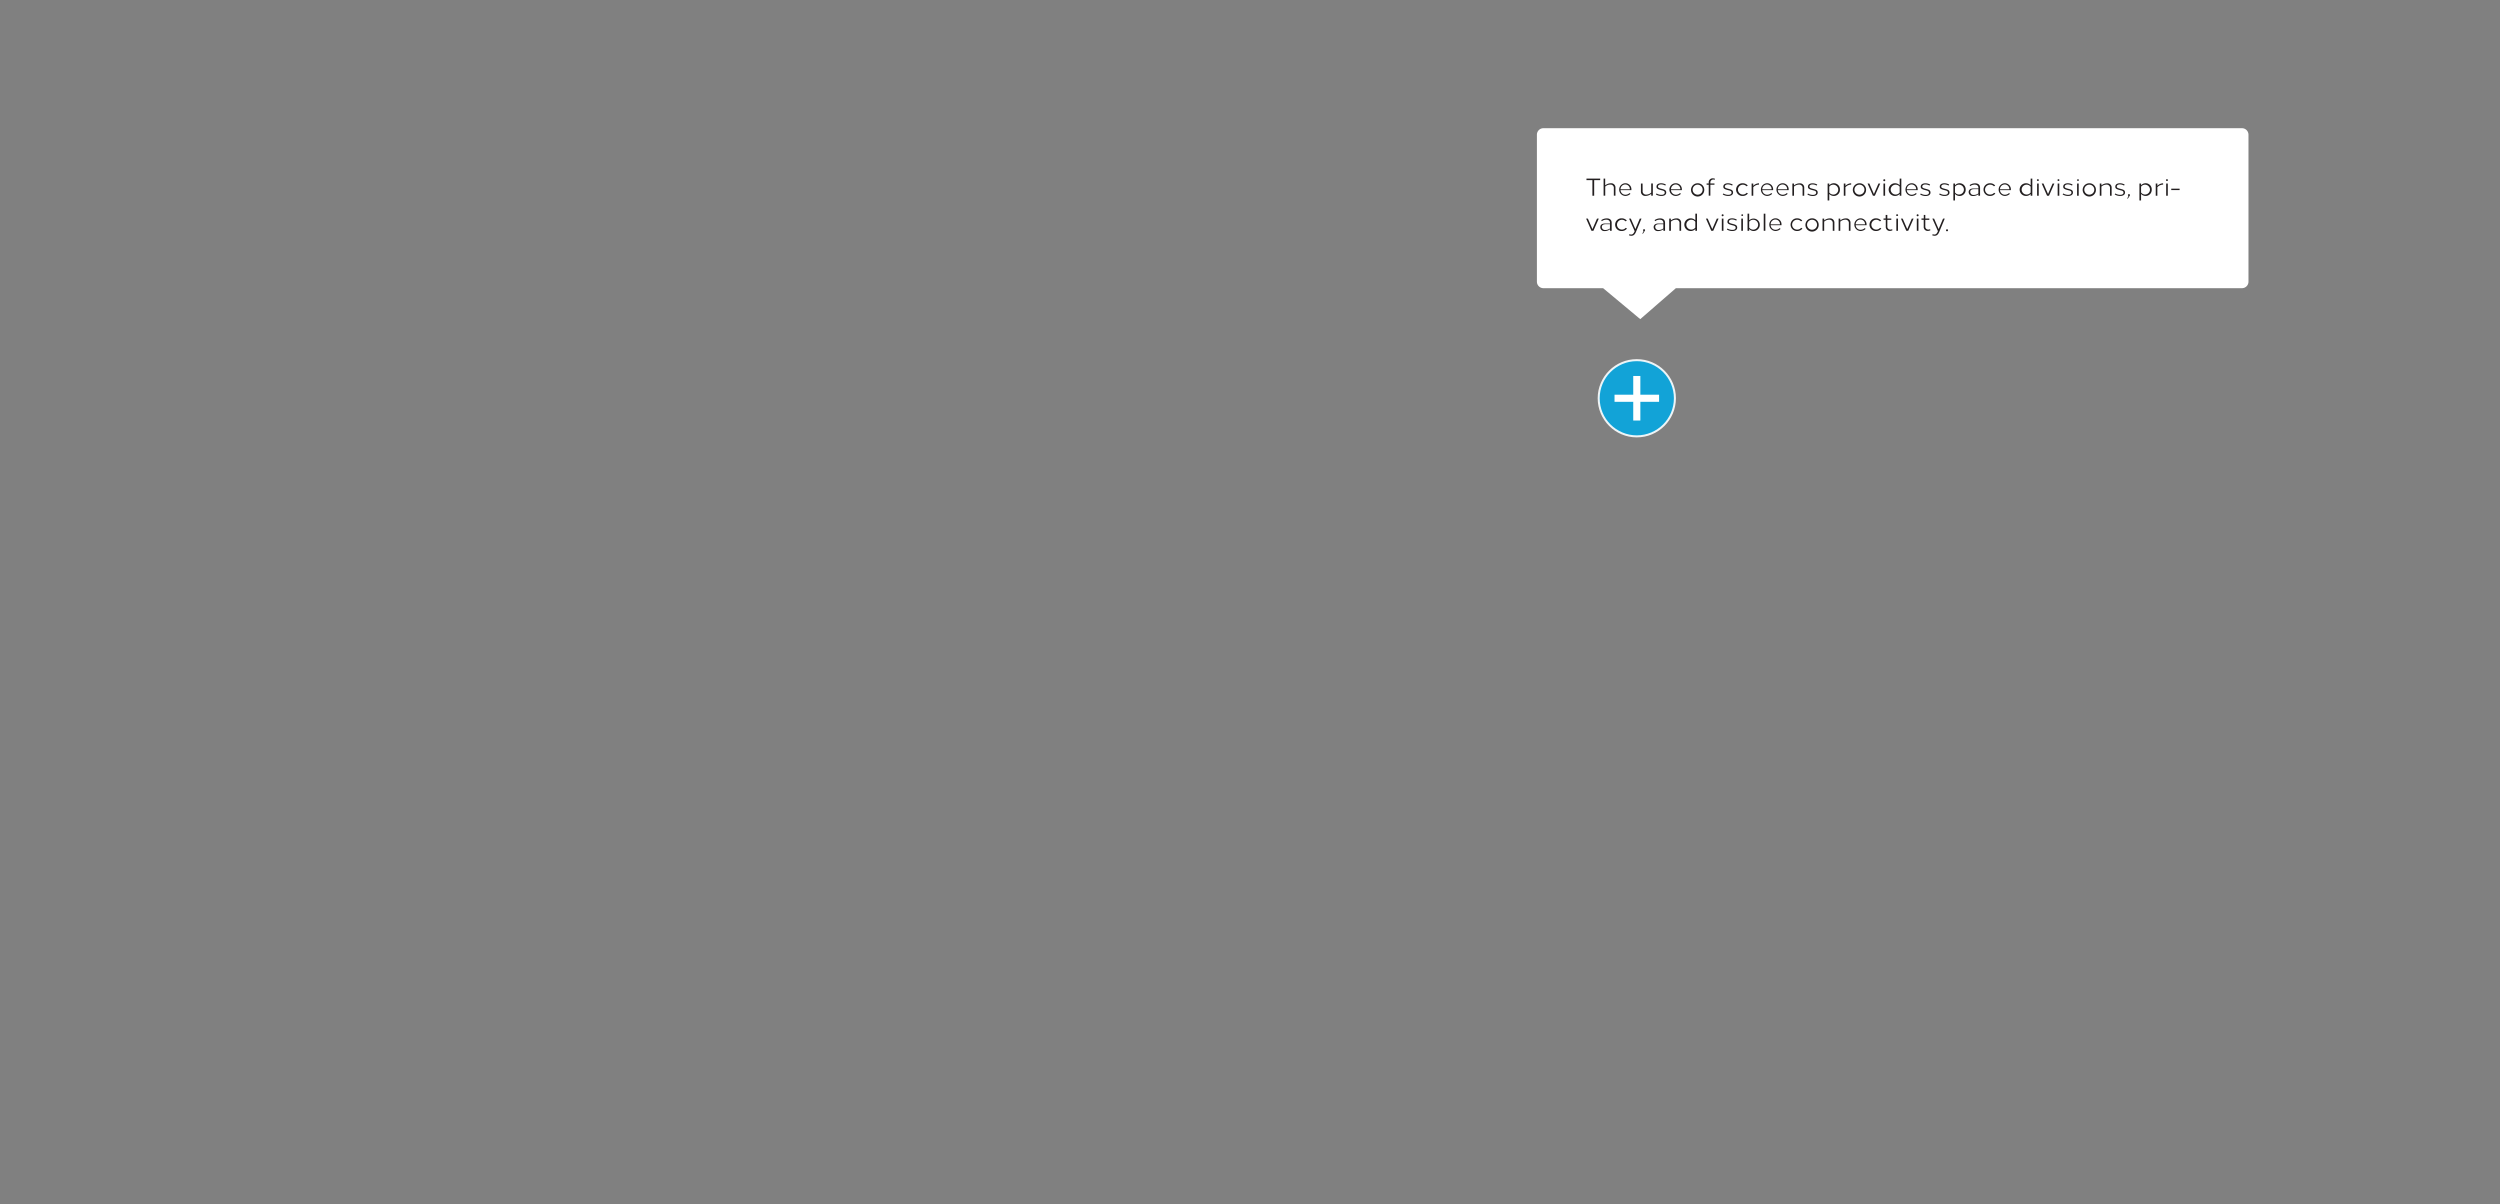 <svg xmlns="http://www.w3.org/2000/svg" viewBox="0 0 1640 790"><rect x="0" y="0" width="1640" height="790" fill="#808080" stroke="none"/><defs><style>.cls-1{fill:#06a7e0;stroke-width:1.33px;opacity:0.9;}.cls-1,.cls-2,.cls-3{stroke:#fff;stroke-miterlimit:10;}.cls-2{fill:none;stroke-width:4.67px;}.cls-3{fill:#fff;stroke-width:2px;}.cls-4{fill:#231f20;}</style></defs><title>08_1640x790</title><g id="_12_1640x790" data-name="12_1640x790"><g id="_12_plus" class="svg-showtip" data-name="12_plus"><circle class="cls-1" cx="1073.74" cy="261.26" r="25"/><line class="cls-2" x1="1059.13" y1="261.26" x2="1088.36" y2="261.26"/><line class="cls-2" x1="1073.74" y1="275.87" x2="1073.74" y2="246.64"/></g><g id="_12_tooltip" class="svg-tooltip" data-name="12_tooltip"><path id="tooltip" class="cls-3" d="M1470.75,188.05H1099l-23,20-24-20h-39.53a3.27,3.27,0,0,1-3.26-3.26V88.36a3.27,3.27,0,0,1,3.26-3.26h458.27a3.27,3.27,0,0,1,3.26,3.26v96.43A3.27,3.27,0,0,1,1470.75,188.05Z"/><path class="cls-4" d="M1045.78,118.18v10.21h-1.16V118.18h-3.9v-1h9v1Z"/><path class="cls-4" d="M1053,121.61a5.89,5.89,0,0,1,3.74-1.38,2.77,2.77,0,0,1,3,3v5.13h-1.07v-4.85a2.16,2.16,0,0,0-2.27-2.43,5,5,0,0,0-3.36,1.3v6h-1.08V117.18H1053Z"/><path class="cls-4" d="M1070.2,124.39v.35h-7.13a3.18,3.18,0,0,0,3.2,3,3.85,3.85,0,0,0,2.72-1.11l.59.53a4.86,4.86,0,0,1-3.39,1.38,4.17,4.17,0,0,1-.08-8.33A3.94,3.94,0,0,1,1070.2,124.39Zm-7.13-.21h6.11a3,3,0,0,0-3-3.17A3.12,3.12,0,0,0,1063.07,124.18Z"/><path class="cls-4" d="M1077.57,125.23a2.16,2.16,0,0,0,2.26,2.43,5,5,0,0,0,3.36-1.3v-6h1.08v8h-1.08v-1.23a5.81,5.81,0,0,1-3.74,1.39,2.77,2.77,0,0,1-3-3v-5.13h1.08Z"/><path class="cls-4" d="M1092.81,121.07l-.38.68a5.55,5.55,0,0,0-2.78-.78c-1.05,0-2,.43-2,1.43,0,.63.37.94,2,1.37,2.07.55,3.4.82,3.4,2.54,0,1.52-1.44,2.25-3.17,2.24a6.68,6.68,0,0,1-3.6-1l.41-.65a6,6,0,0,0,3.18.91c1.16,0,2.18-.41,2.18-1.41,0-1.19-.86-1.29-2.64-1.76-1.94-.52-2.76-1-2.76-2.15,0-1.58,1.37-2.25,3-2.26A6.15,6.15,0,0,1,1092.81,121.07Z"/><path class="cls-4" d="M1103.3,124.39v.35h-7.13a3.19,3.19,0,0,0,3.21,3,3.83,3.83,0,0,0,2.71-1.11l.59.53a4.84,4.84,0,0,1-3.38,1.38,4.17,4.17,0,0,1-4.17-4.16,4.12,4.12,0,0,1,4.08-4.17A3.94,3.94,0,0,1,1103.3,124.39Zm-7.12-.21h6.11a3,3,0,0,0-3.06-3.17A3.12,3.12,0,0,0,1096.18,124.18Z"/><path class="cls-4" d="M1118,124.39a4.35,4.35,0,1,1-4.35-4.17A4.26,4.26,0,0,1,1118,124.39Zm-7.63,0a3.28,3.28,0,1,0,3.28-3.24A3.26,3.26,0,0,0,1110.38,124.39Z"/><path class="cls-4" d="M1125,117.26l-.16.69a2.72,2.72,0,0,0-.92-.17,1.89,1.89,0,0,0-1.93,2v.56h2.7v.84H1122v7.17h-1.08v-7.17h-1.38v-.84h1.38v-.59a2.58,2.58,0,0,1,2.72-2.77A4.2,4.2,0,0,1,1125,117.26Z"/><path class="cls-4" d="M1136.65,121.07l-.38.68a5.55,5.55,0,0,0-2.78-.78c-1,0-2,.43-2,1.43,0,.63.37.94,2,1.37,2.07.55,3.4.82,3.4,2.54,0,1.52-1.44,2.25-3.17,2.24a6.68,6.68,0,0,1-3.6-1l.41-.65a6,6,0,0,0,3.18.91c1.16,0,2.18-.41,2.18-1.41,0-1.19-.86-1.29-2.64-1.76-1.94-.52-2.76-1-2.76-2.15,0-1.58,1.37-2.25,3-2.26A6.15,6.15,0,0,1,1136.65,121.07Z"/><path class="cls-4" d="M1143.25,120.22a4.31,4.31,0,0,1,3.29,1.51l-.82.49a3.23,3.23,0,1,0,.09,4.23l.82.48a4.29,4.29,0,0,1-3.38,1.62,4.17,4.17,0,1,1,0-8.33Z"/><path class="cls-4" d="M1153.91,121.11a5.21,5.21,0,0,0-3.77,1.68v5.6h-1.08v-8h1.08v1.54a5.3,5.3,0,0,1,3.77-1.69Z"/><path class="cls-4" d="M1163.17,124.39v.35h-7.12a3.17,3.17,0,0,0,3.2,3,3.83,3.83,0,0,0,2.71-1.11l.59.53a4.84,4.84,0,0,1-3.38,1.38,4.17,4.17,0,0,1-.08-8.33A3.94,3.94,0,0,1,1163.17,124.39Zm-7.12-.21h6.11a3,3,0,0,0-3.06-3.17A3.12,3.12,0,0,0,1156.05,124.18Z"/><path class="cls-4" d="M1173.36,124.39v.35h-7.12a3.17,3.17,0,0,0,3.2,3,3.83,3.83,0,0,0,2.71-1.11l.59.53a4.84,4.84,0,0,1-3.38,1.38,4.17,4.17,0,0,1-.08-8.33A3.94,3.94,0,0,1,1173.36,124.39Zm-7.12-.21h6.11a3,3,0,0,0-3-3.17A3.12,3.12,0,0,0,1166.24,124.18Z"/><path class="cls-4" d="M1183.57,123.26v5.13h-1.08v-4.85a2.16,2.16,0,0,0-2.26-2.43,5,5,0,0,0-3.36,1.3v6h-1.08v-8h1.08v1.23a5.85,5.85,0,0,1,3.74-1.38A2.77,2.77,0,0,1,1183.57,123.26Z"/><path class="cls-4" d="M1192.11,121.07l-.38.68A5.58,5.58,0,0,0,1189,121c-1.06,0-2,.43-2,1.43,0,.63.37.94,2,1.37,2.08.55,3.41.82,3.41,2.54,0,1.52-1.44,2.25-3.18,2.24a6.62,6.62,0,0,1-3.59-1l.4-.65a6,6,0,0,0,3.19.91c1.15,0,2.17-.41,2.17-1.41,0-1.19-.85-1.29-2.64-1.76-1.94-.52-2.75-1-2.75-2.15,0-1.58,1.36-2.25,3-2.26A6.21,6.21,0,0,1,1192.11,121.07Z"/><path class="cls-4" d="M1207,124.39a4,4,0,0,1-4,4.16,4,4,0,0,1-3-1.34v4.3h-1.08V120.38H1200v1.18a4,4,0,0,1,7,2.83Zm-7-1.92v3.82a3.25,3.25,0,1,0,2.63-5.14A3.28,3.28,0,0,0,1200,122.47Z"/><path class="cls-4" d="M1214.37,121.11a5.22,5.22,0,0,0-3.77,1.68v5.6h-1.08v-8h1.08v1.54a5.32,5.32,0,0,1,3.77-1.69Z"/><path class="cls-4" d="M1224.15,124.39a4.35,4.35,0,1,1-4.34-4.17A4.26,4.26,0,0,1,1224.15,124.39Zm-7.63,0a3.28,3.28,0,1,0,3.28-3.24A3.26,3.26,0,0,0,1216.52,124.39Z"/><path class="cls-4" d="M1228.65,128.39l-3.52-8h1.15l3,6.91,3-6.91h1.15l-3.52,8Z"/><path class="cls-4" d="M1236.73,118.15a.65.65,0,1,1-.64-.57A.61.61,0,0,1,1236.73,118.15Zm-1.18,10.24v-8h1.08v8Z"/><path class="cls-4" d="M1247.28,128.39h-1.08v-1.18a4,4,0,0,1-3,1.34,4.17,4.17,0,1,1,3-7v-4.38h1.08Zm-7-4a3.27,3.27,0,0,0,5.9,1.9v-3.82a3.27,3.27,0,0,0-5.9,1.92Z"/><path class="cls-4" d="M1258,124.39v.35h-7.13a3.18,3.18,0,0,0,3.2,3,3.85,3.85,0,0,0,2.72-1.11l.59.53a4.86,4.86,0,0,1-3.39,1.38,4.17,4.17,0,0,1-.08-8.33A3.94,3.94,0,0,1,1258,124.39Zm-7.12-.21h6.1a3,3,0,0,0-3-3.17A3.11,3.11,0,0,0,1250.85,124.18Z"/><path class="cls-4" d="M1266.15,121.07l-.38.68A5.58,5.58,0,0,0,1263,121c-1,0-2,.43-2,1.43,0,.63.37.94,2,1.37,2.07.55,3.4.82,3.4,2.54,0,1.52-1.44,2.25-3.17,2.24a6.66,6.66,0,0,1-3.6-1l.41-.65a6,6,0,0,0,3.18.91c1.15,0,2.17-.41,2.17-1.41,0-1.19-.85-1.29-2.63-1.76-1.94-.52-2.76-1-2.76-2.15,0-1.58,1.37-2.25,3-2.26A6.15,6.15,0,0,1,1266.15,121.07Z"/><path class="cls-4" d="M1278.63,121.07l-.38.68a5.55,5.55,0,0,0-2.78-.78c-1,0-2,.43-2,1.43,0,.63.37.94,2,1.37,2.07.55,3.4.82,3.4,2.54,0,1.52-1.44,2.25-3.17,2.24a6.68,6.68,0,0,1-3.6-1l.41-.65a6,6,0,0,0,3.18.91c1.16,0,2.17-.41,2.17-1.41,0-1.19-.85-1.29-2.63-1.76-1.94-.52-2.76-1-2.76-2.15,0-1.58,1.37-2.25,3-2.26A6.15,6.15,0,0,1,1278.63,121.07Z"/><path class="cls-4" d="M1289.48,124.39a4,4,0,0,1-7,2.82v4.3h-1.07V120.38h1.07v1.18a4,4,0,0,1,7,2.83Zm-7-1.92v3.82a3.23,3.23,0,1,0,0-3.82Z"/><path class="cls-4" d="M1298.92,123.22v5.17h-1.08v-1a5.5,5.5,0,0,1-3.58,1.19,2.58,2.58,0,0,1-2.81-2.59c0-1.55,1.22-2.36,3.15-2.36h3.24v-.29c0-1.55-1-2.23-2.49-2.23a4.86,4.86,0,0,0-2.91,1l-.35-.7a6.1,6.1,0,0,1,3.52-1.13C1297.51,120.22,1298.92,121.12,1298.92,123.22Zm-4,.87c-1.52,0-2.44.59-2.44,1.78a2,2,0,0,0,2.16,2,5,5,0,0,0,3.16-1v-2.79Z"/><path class="cls-4" d="M1305.56,120.22a4.3,4.3,0,0,1,3.29,1.51l-.82.49a3.22,3.22,0,0,0-2.42-1.07,3.24,3.24,0,1,0,0,6.47,3.22,3.22,0,0,0,2.51-1.17l.83.48a4.3,4.3,0,0,1-3.39,1.62,4.17,4.17,0,1,1,0-8.33Z"/><path class="cls-4" d="M1319.14,124.39v.35H1312a3.18,3.18,0,0,0,3.2,3,3.85,3.85,0,0,0,2.72-1.11l.58.53a4.84,4.84,0,0,1-3.38,1.38,4.17,4.17,0,0,1-.08-8.33A4,4,0,0,1,1319.14,124.39Zm-7.13-.21h6.11a3,3,0,0,0-3-3.17A3.12,3.12,0,0,0,1312,124.18Z"/><path class="cls-4" d="M1333.2,128.39h-1.08v-1.18a4,4,0,0,1-3,1.34,4.17,4.17,0,1,1,3-7v-4.38h1.08Zm-7-4a3.27,3.27,0,0,0,5.9,1.9v-3.82a3.27,3.27,0,0,0-5.9,1.92Z"/><path class="cls-4" d="M1337.51,118.15a.61.61,0,0,1-.64.56.57.57,0,1,1,0-1.13A.61.61,0,0,1,1337.51,118.15Zm-1.18,10.24v-8h1.08v8Z"/><path class="cls-4" d="M1342.87,128.39l-3.52-8h1.16l3,6.91,3-6.91h1.15l-3.51,8Z"/><path class="cls-4" d="M1351,118.15a.61.61,0,0,1-.64.56.57.57,0,1,1,0-1.13A.61.61,0,0,1,1351,118.15Zm-1.18,10.24v-8h1.08v8Z"/><path class="cls-4" d="M1359.62,121.07l-.38.68a5.55,5.55,0,0,0-2.78-.78c-1,0-2,.43-2,1.43,0,.63.37.94,2,1.37,2.07.55,3.4.82,3.4,2.54,0,1.52-1.44,2.25-3.17,2.24a6.68,6.68,0,0,1-3.6-1l.41-.65a6,6,0,0,0,3.19.91c1.15,0,2.17-.41,2.17-1.41,0-1.19-.86-1.29-2.64-1.76-1.94-.52-2.76-1-2.76-2.15,0-1.58,1.37-2.25,3-2.26A6.15,6.15,0,0,1,1359.62,121.07Z"/><path class="cls-4" d="M1363.73,118.15a.6.6,0,0,1-.64.56.57.57,0,1,1,.64-.56Zm-1.17,10.24v-8h1.08v8Z"/><path class="cls-4" d="M1374.93,124.39a4.35,4.35,0,1,1-4.34-4.17A4.26,4.26,0,0,1,1374.93,124.39Zm-7.63,0a3.28,3.28,0,1,0,3.28-3.24A3.26,3.26,0,0,0,1367.3,124.39Z"/><path class="cls-4" d="M1385.23,123.26v5.13h-1.08v-4.85a2.16,2.16,0,0,0-2.26-2.43,5,5,0,0,0-3.36,1.3v6h-1.08v-8h1.08v1.23a5.85,5.85,0,0,1,3.74-1.38A2.77,2.77,0,0,1,1385.23,123.26Z"/><path class="cls-4" d="M1393.77,121.07l-.38.68a5.58,5.58,0,0,0-2.78-.78c-1.06,0-2,.43-2,1.43,0,.63.37.94,2,1.37,2.07.55,3.41.82,3.41,2.54,0,1.52-1.44,2.25-3.18,2.24a6.62,6.62,0,0,1-3.59-1l.4-.65a6,6,0,0,0,3.19.91c1.15,0,2.17-.41,2.17-1.41,0-1.19-.85-1.29-2.64-1.76-1.94-.52-2.75-1-2.75-2.15,0-1.58,1.36-2.25,3-2.26A6.21,6.21,0,0,1,1393.77,121.07Z"/><path class="cls-4" d="M1397.26,128a.51.51,0,0,1-.1.3l-1.33,2.06-.37-.16.85-1.67a.58.58,0,0,1-.37-.53.66.66,0,0,1,1.32,0Z"/><path class="cls-4" d="M1411.54,124.39a4,4,0,0,1-4,4.16,4,4,0,0,1-3-1.34v4.3h-1.08V120.38h1.08v1.18a4,4,0,0,1,7,2.83Zm-7-1.92v3.82a3.23,3.23,0,1,0,0-3.82Z"/><path class="cls-4" d="M1419,121.11a5.24,5.24,0,0,0-3.77,1.68v5.6h-1.07v-8h1.07v1.54a5.34,5.34,0,0,1,3.77-1.69Z"/><path class="cls-4" d="M1422.18,118.15a.61.61,0,0,1-.64.56.57.57,0,1,1,0-1.13A.61.61,0,0,1,1422.18,118.15ZM1421,128.39v-8h1.08v8Z"/><path class="cls-4" d="M1424.34,124.69v-.92h5.48v.92Z"/><path class="cls-4" d="M1044,151.39l-3.51-8h1.15l3,6.91,3-6.91h1.16l-3.52,8Z"/><path class="cls-4" d="M1057.26,146.22v5.17h-1.08v-1a5.5,5.5,0,0,1-3.58,1.19,2.57,2.57,0,0,1-2.8-2.59c0-1.55,1.21-2.36,3.14-2.36h3.24v-.29c0-1.55-1-2.23-2.48-2.23a4.86,4.86,0,0,0-2.92,1l-.35-.7a6.1,6.1,0,0,1,3.52-1.13C1055.85,143.22,1057.26,144.12,1057.26,146.22Zm-4,.87c-1.53,0-2.45.59-2.45,1.78a2,2,0,0,0,2.17,2,5,5,0,0,0,3.15-1v-2.79Z"/><path class="cls-4" d="M1063.9,143.22a4.3,4.3,0,0,1,3.29,1.51l-.81.49a3.23,3.23,0,1,0,.09,4.23l.82.48a4.3,4.3,0,0,1-3.39,1.62,4.17,4.17,0,1,1,0-8.33Z"/><path class="cls-4" d="M1073.16,152.21c-.82,1.91-1.79,2.45-3,2.46a4.52,4.52,0,0,1-1.56-.32l.31-.73a2.92,2.92,0,0,0,1.16.23c.81,0,1.45-.42,2.09-1.82l.18-.39-3.67-8.26h1.14l3,6.91,2.9-6.91h1.12Z"/><path class="cls-4" d="M1079.17,151a.51.51,0,0,1-.1.3l-1.33,2.06-.37-.16.85-1.67a.58.58,0,0,1-.37-.53.66.66,0,0,1,1.32,0Z"/><path class="cls-4" d="M1092.27,146.22v5.17h-1.08v-1a5.5,5.5,0,0,1-3.58,1.19,2.58,2.58,0,0,1-2.81-2.59c0-1.55,1.22-2.36,3.15-2.36h3.24v-.29c0-1.55-1-2.23-2.49-2.23a4.89,4.89,0,0,0-2.92,1l-.35-.7a6.15,6.15,0,0,1,3.53-1.13C1090.86,143.22,1092.27,144.12,1092.27,146.22Zm-4,.87c-1.52,0-2.44.59-2.44,1.78a2,2,0,0,0,2.16,2,5,5,0,0,0,3.16-1v-2.79Z"/><path class="cls-4" d="M1102.82,146.26v5.13h-1.08v-4.85a2.16,2.16,0,0,0-2.26-2.43,5,5,0,0,0-3.36,1.3v6H1095v-8h1.08v1.23a5.85,5.85,0,0,1,3.74-1.38A2.77,2.77,0,0,1,1102.82,146.26Z"/><path class="cls-4" d="M1113.23,151.39h-1.08v-1.18a4,4,0,0,1-3,1.34,4.17,4.17,0,1,1,3-7v-4.38h1.08Zm-7-4a3.27,3.27,0,0,0,5.9,1.9v-3.82a3.27,3.27,0,0,0-5.9,1.92Z"/><path class="cls-4" d="M1122.6,151.39l-3.52-8h1.16l3,6.91,3-6.91h1.15l-3.51,8Z"/><path class="cls-4" d="M1130.68,141.15a.64.64,0,1,1-.64-.57A.6.6,0,0,1,1130.68,141.15Zm-1.17,10.24v-8h1.07v8Z"/><path class="cls-4" d="M1139.35,144.07l-.38.68a5.55,5.55,0,0,0-2.78-.78c-1,0-2,.43-2,1.43,0,.63.37.94,2,1.37,2.07.55,3.41.82,3.41,2.54,0,1.52-1.45,2.25-3.18,2.24a6.68,6.68,0,0,1-3.6-1l.41-.65a6,6,0,0,0,3.19.91c1.15,0,2.17-.41,2.17-1.41,0-1.19-.86-1.29-2.64-1.76-1.94-.52-2.76-1-2.76-2.15,0-1.58,1.37-2.25,3-2.26A6.15,6.15,0,0,1,1139.35,144.07Z"/><path class="cls-4" d="M1143.46,141.15a.6.6,0,0,1-.64.56.57.57,0,1,1,.64-.56Zm-1.17,10.24v-8h1.08v8Z"/><path class="cls-4" d="M1147.46,144.56a4.09,4.09,0,1,1,3,7,4,4,0,0,1-3-1.34v1.18h-1.08V140.18h1.08Zm0,.91v3.82a3.25,3.25,0,1,0,2.63-5.14A3.29,3.29,0,0,0,1147.46,145.47Z"/><path class="cls-4" d="M1157,151.39V140.18h1.08v11.21Z"/><path class="cls-4" d="M1168.67,147.39v.35h-7.12a3.17,3.17,0,0,0,3.2,3,3.83,3.83,0,0,0,2.71-1.11l.59.53a4.84,4.84,0,0,1-3.38,1.38,4.17,4.17,0,0,1-.08-8.33A3.94,3.94,0,0,1,1168.67,147.39Zm-7.12-.21h6.11a3,3,0,0,0-3.06-3.17A3.12,3.12,0,0,0,1161.55,147.18Z"/><path class="cls-4" d="M1179,143.22a4.3,4.3,0,0,1,3.29,1.51l-.82.49a3.22,3.22,0,0,0-2.42-1.07,3.24,3.24,0,1,0,0,6.47,3.22,3.22,0,0,0,2.51-1.17l.83.48a4.3,4.3,0,0,1-3.39,1.62,4.17,4.17,0,1,1,0-8.33Z"/><path class="cls-4" d="M1193.06,147.39a4.35,4.35,0,1,1-4.34-4.17A4.26,4.26,0,0,1,1193.06,147.39Zm-7.63,0a3.28,3.28,0,1,0,3.28-3.24A3.26,3.26,0,0,0,1185.43,147.39Z"/><path class="cls-4" d="M1203.36,146.26v5.13h-1.08v-4.85a2.16,2.16,0,0,0-2.26-2.43,5,5,0,0,0-3.36,1.3v6h-1.08v-8h1.08v1.23a5.85,5.85,0,0,1,3.74-1.38A2.77,2.77,0,0,1,1203.36,146.26Z"/><path class="cls-4" d="M1213.92,146.26v5.13h-1.08v-4.85a2.16,2.16,0,0,0-2.26-2.43,5,5,0,0,0-3.36,1.3v6h-1.08v-8h1.08v1.23a5.85,5.85,0,0,1,3.74-1.38A2.77,2.77,0,0,1,1213.92,146.26Z"/><path class="cls-4" d="M1224.47,147.39v.35h-7.13a3.18,3.18,0,0,0,3.2,3,3.87,3.87,0,0,0,2.72-1.11l.58.53a4.84,4.84,0,0,1-3.38,1.38,4.17,4.17,0,0,1-.08-8.33A4,4,0,0,1,1224.47,147.39Zm-7.13-.21h6.11a3,3,0,0,0-3-3.17A3.12,3.12,0,0,0,1217.34,147.18Z"/><path class="cls-4" d="M1230.76,143.22a4.3,4.3,0,0,1,3.29,1.51l-.81.49a3.23,3.23,0,1,0,.09,4.23l.82.48a4.3,4.3,0,0,1-3.39,1.62,4.17,4.17,0,1,1,0-8.33Z"/><path class="cls-4" d="M1240.7,143.38v.84h-2.6v4.39a1.91,1.91,0,0,0,2,2,2.35,2.35,0,0,0,1.15-.3l.19.75a3.87,3.87,0,0,1-1.7.44,2.59,2.59,0,0,1-2.67-2.78v-4.55h-1.48v-.84H1237V141h1.08v2.37Z"/><path class="cls-4" d="M1245.16,141.15a.61.61,0,0,1-.64.56.57.57,0,1,1,0-1.13A.61.61,0,0,1,1245.16,141.15ZM1244,151.39v-8h1.08v8Z"/><path class="cls-4" d="M1250.52,151.39l-3.52-8h1.16l3,6.91,3-6.91h1.15l-3.52,8Z"/><path class="cls-4" d="M1258.6,141.15a.65.65,0,1,1-.64-.57A.61.61,0,0,1,1258.6,141.15Zm-1.18,10.24v-8h1.08v8Z"/><path class="cls-4" d="M1265.64,143.38v.84H1263v4.39a1.92,1.92,0,0,0,2,2,2.41,2.41,0,0,0,1.15-.3l.18.75a3.84,3.84,0,0,1-1.7.44,2.59,2.59,0,0,1-2.67-2.78v-4.55h-1.47v-.84H1262V141H1263v2.37Z"/><path class="cls-4" d="M1272.1,152.21c-.82,1.91-1.79,2.45-3,2.46a4.52,4.52,0,0,1-1.56-.32l.31-.73a2.92,2.92,0,0,0,1.16.23c.81,0,1.44-.42,2.09-1.82l.18-.39-3.67-8.26h1.14l3,6.91,2.9-6.91h1.12Z"/><path class="cls-4" d="M1277.9,151a.66.66,0,1,1-.66-.59A.62.62,0,0,1,1277.9,151Z"/></g></g></svg>